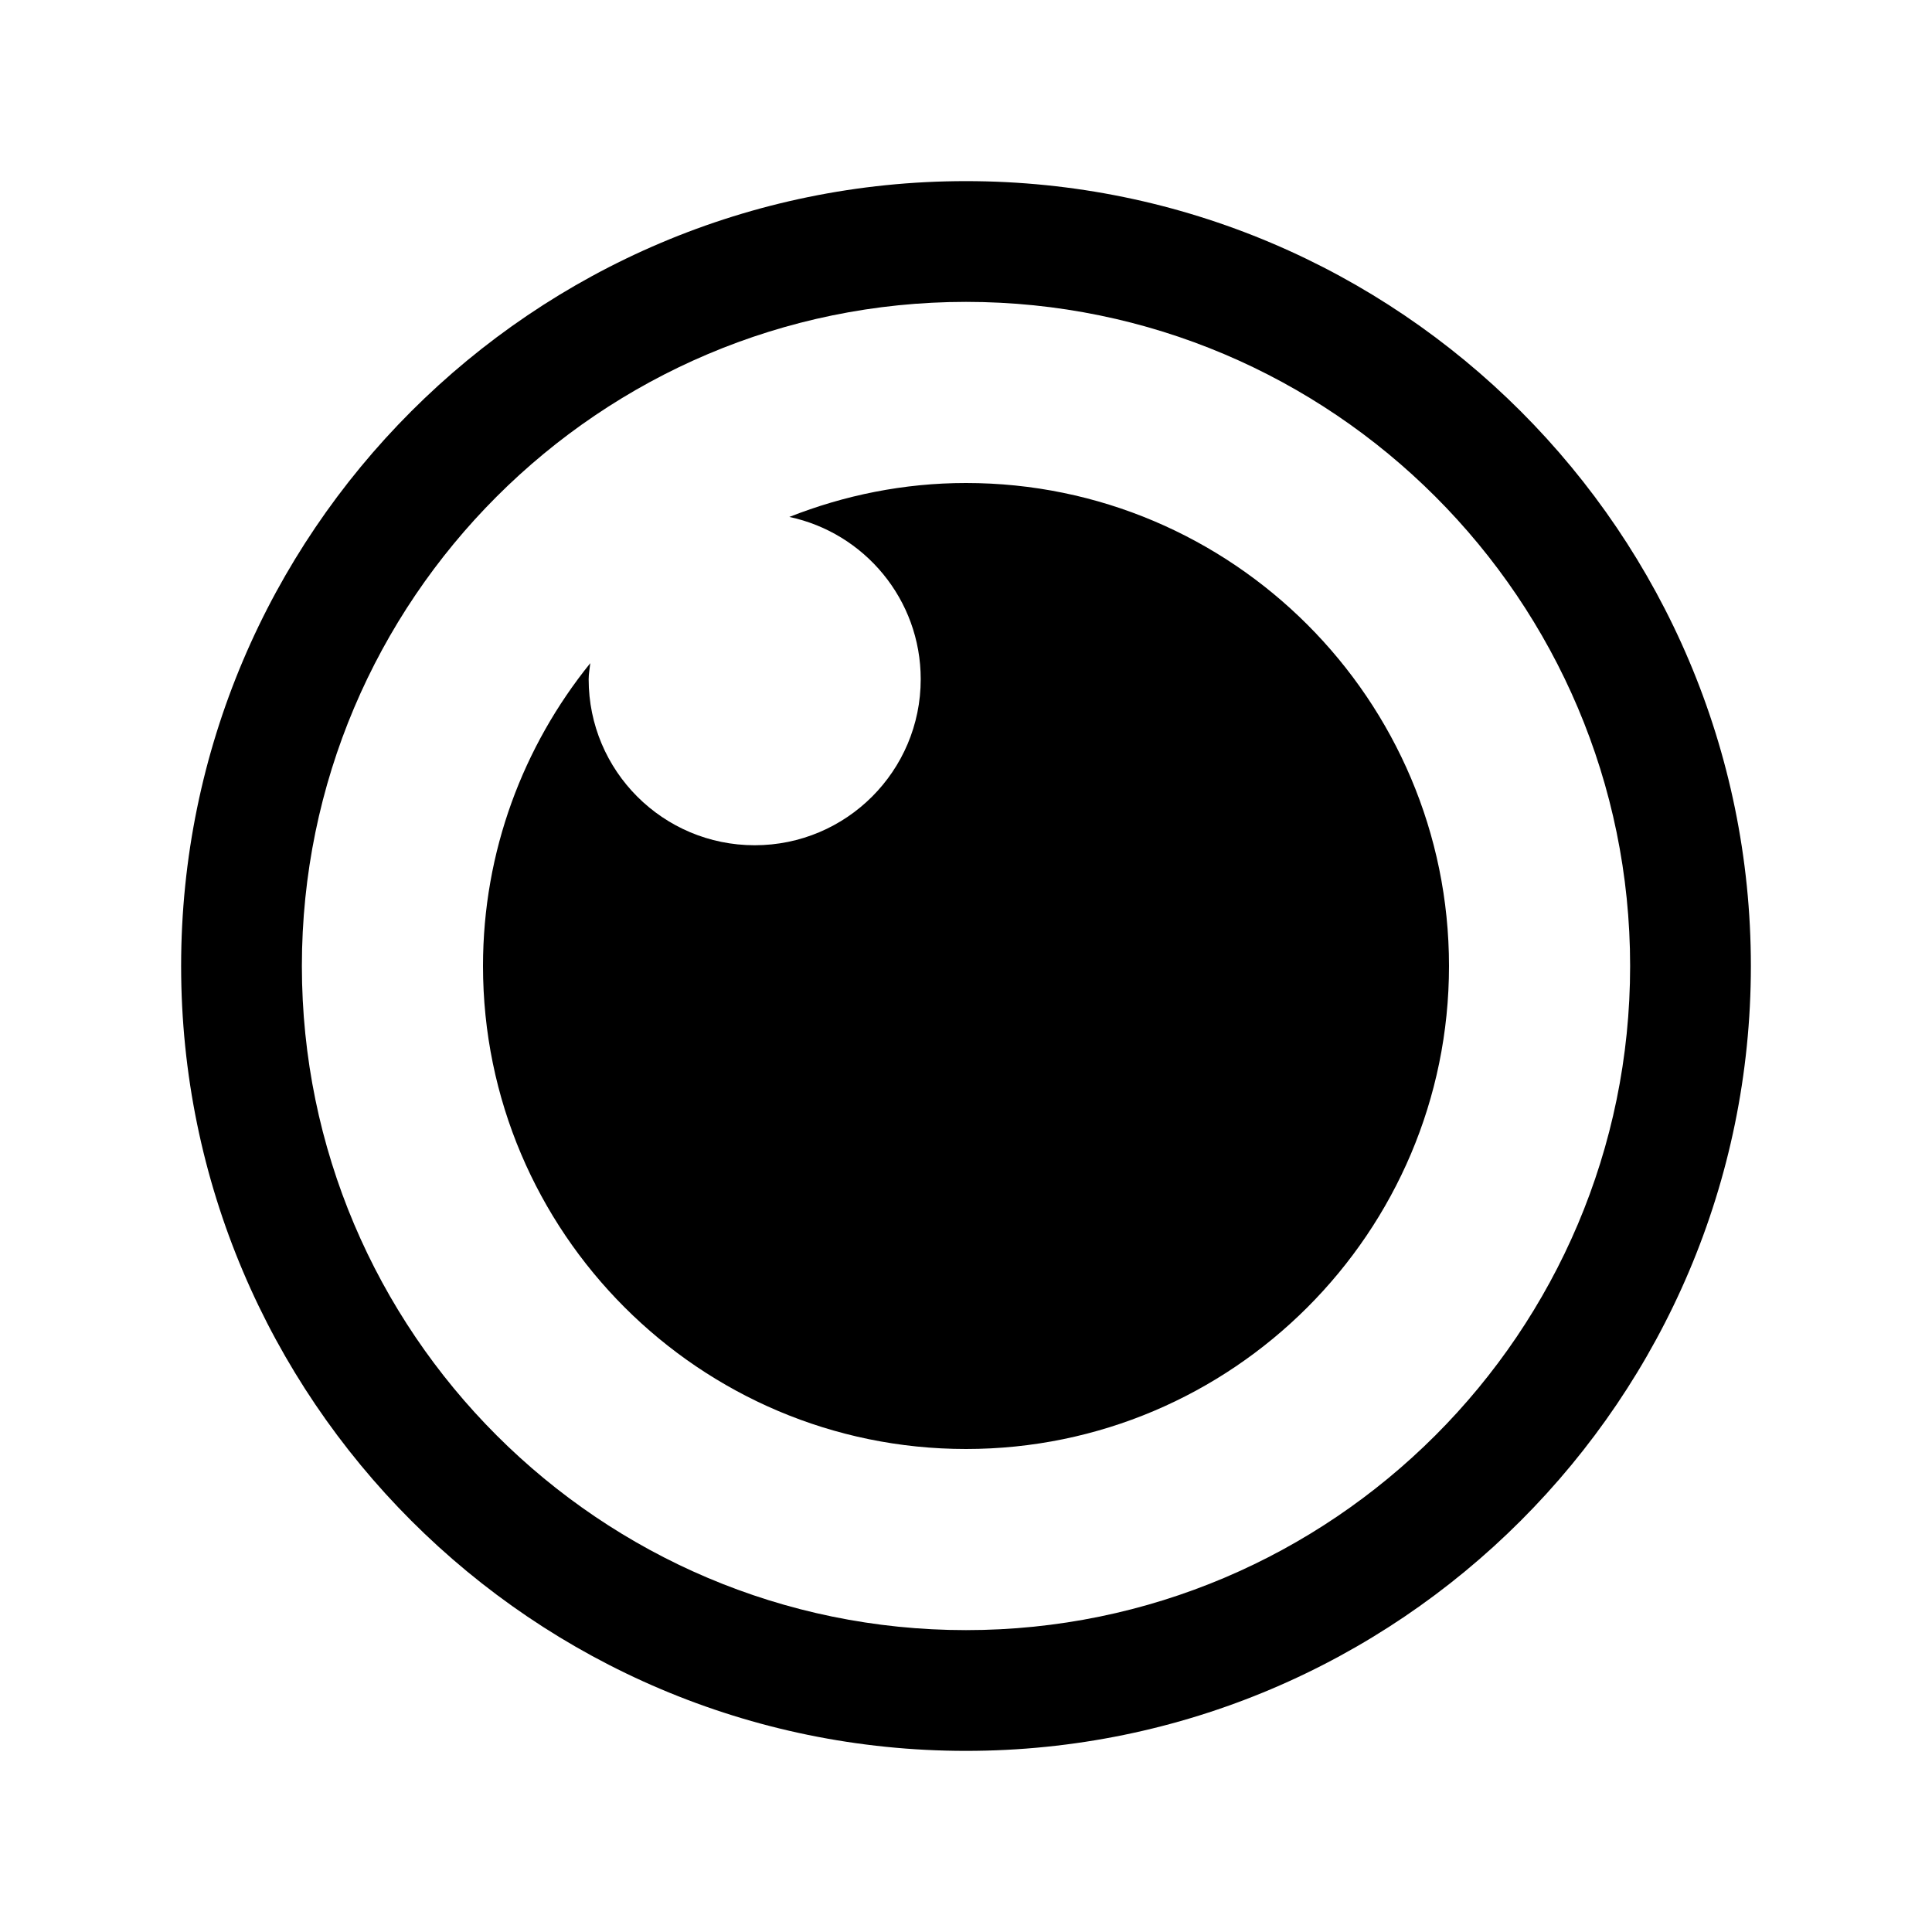 <?xml version="1.0" encoding="UTF-8"?>
<svg xmlns="http://www.w3.org/2000/svg" width="32" height="32" viewBox="0 0 32 32">
    <path d="M16 3C8.832 3 3 8.832 3 16s5.832 13 13 13 13-5.832 13-13S23.168 3 16 3Zm0 24C9.935 27 5 22.065 5 16S9.935 5 16 5s11 4.935 11 11-4.935 11-11 11Zm8-11c0 4.411-3.589 8-8 8s-8-3.589-8-8c0-1.899.668-3.643 1.777-5.016-.009.089-.027.175-.027.266 0 1.519 1.231 2.75 2.75 2.75s2.75-1.231 2.75-2.75c0-1.322-.933-2.424-2.176-2.688C13.982 8.204 14.967 8 16 8c4.411 0 8 3.589 8 8Z"/>
</svg>
